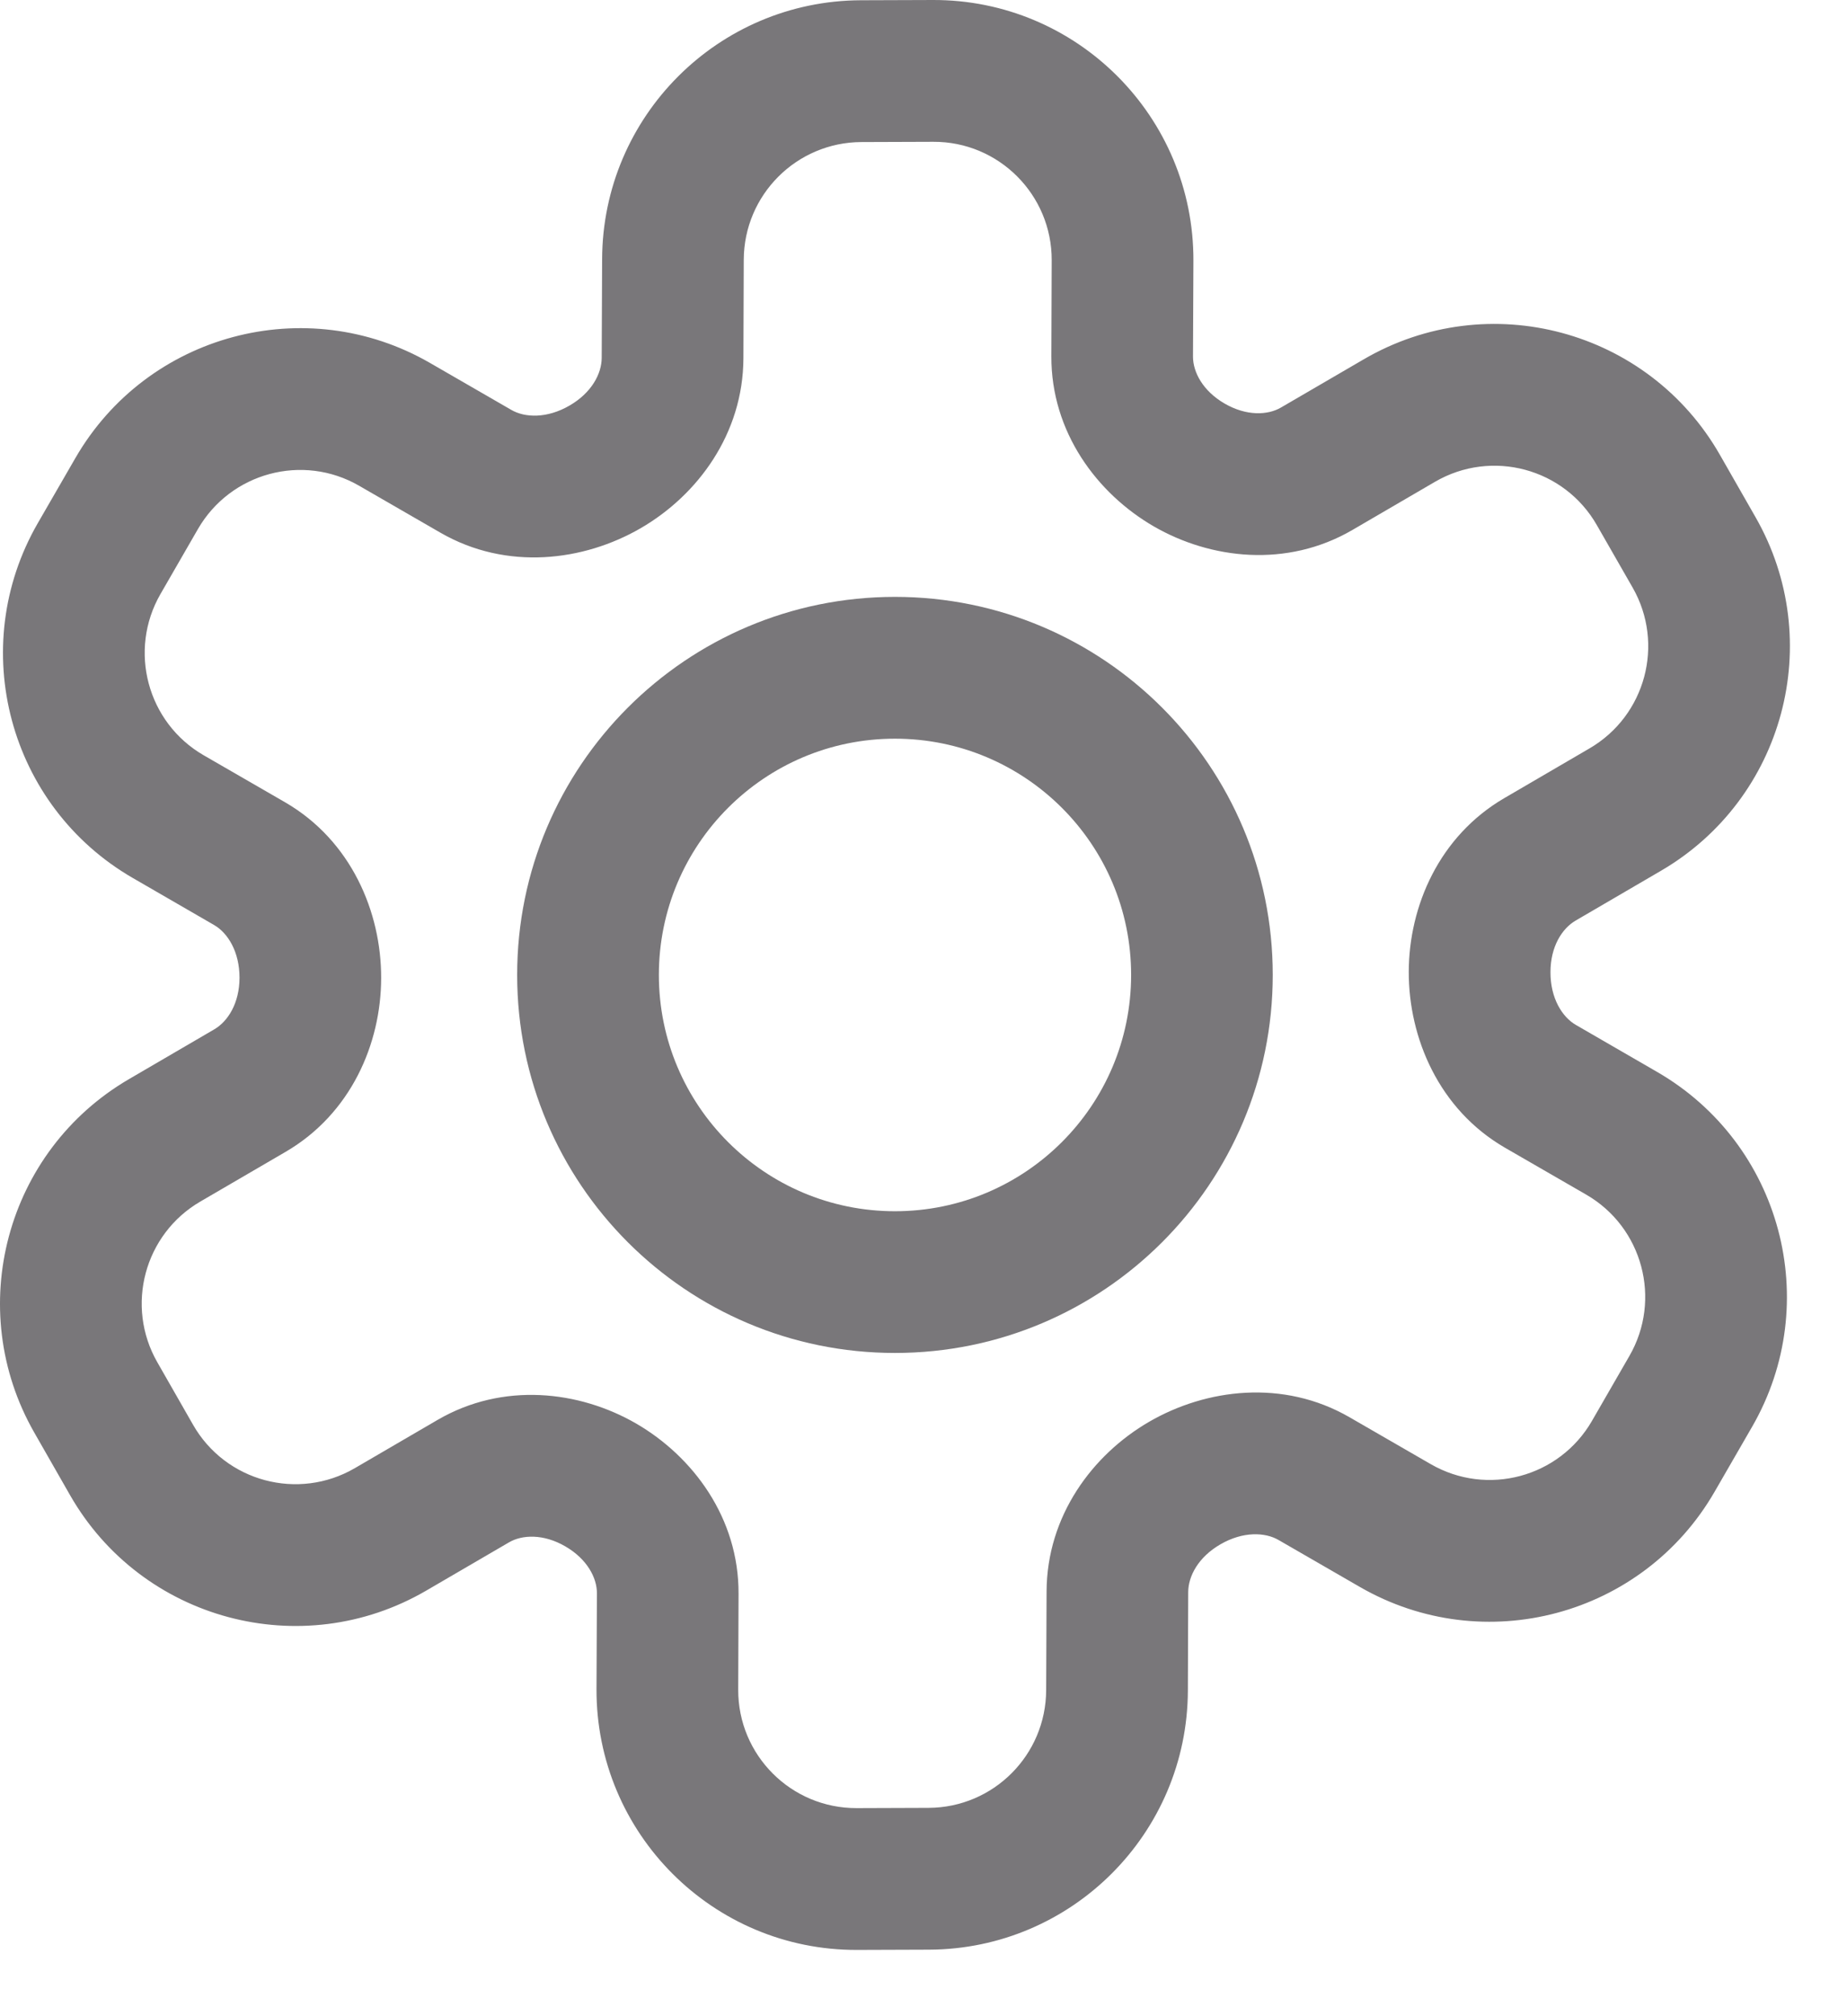 <svg width="22" height="24" viewBox="0 0 22 24" fill="none" xmlns="http://www.w3.org/2000/svg">
<path fill-rule="evenodd" clip-rule="evenodd" d="M16.244 4.277C17.728 3.412 19.633 3.923 20.486 5.414L20.911 6.157C21.755 7.632 21.251 9.511 19.783 10.366L18.768 10.958C18.605 11.053 18.468 11.269 18.468 11.572C18.467 11.884 18.609 12.107 18.77 12.2L19.737 12.759C21.217 13.613 21.724 15.505 20.869 16.985L20.423 17.757C19.569 19.237 17.677 19.744 16.197 18.89L15.23 18.332C15.069 18.238 14.805 18.227 14.535 18.384C14.273 18.536 14.154 18.762 14.153 18.951L14.149 20.126C14.142 21.825 12.766 23.201 11.067 23.208L10.211 23.211C8.493 23.218 7.099 21.823 7.105 20.105L7.11 18.965C7.111 18.783 6.994 18.558 6.733 18.407C6.472 18.256 6.219 18.268 6.062 18.36L5.077 18.934C3.592 19.799 1.687 19.288 0.834 17.797L0.409 17.054C-0.435 15.579 0.069 13.7 1.537 12.845L2.552 12.253C2.715 12.158 2.852 11.942 2.853 11.639C2.853 11.327 2.712 11.104 2.55 11.011L1.583 10.452C0.103 9.598 -0.404 7.706 0.451 6.226L0.897 5.454C1.751 3.974 3.643 3.467 5.123 4.321L6.09 4.879C6.251 4.973 6.515 4.984 6.785 4.827C7.047 4.675 7.166 4.449 7.167 4.26L7.172 3.085C7.178 1.386 8.554 0.01 10.253 0.003L11.109 2.41869e-05C12.827 -0.007 14.222 1.388 14.215 3.106L14.21 4.246C14.21 4.428 14.326 4.653 14.587 4.804C14.848 4.955 15.101 4.943 15.258 4.851L16.244 4.277ZM19.021 6.252C18.634 5.574 17.768 5.342 17.093 5.735L16.108 6.309C15.328 6.763 14.42 6.657 13.743 6.266C13.066 5.874 12.519 5.141 12.523 4.24L12.527 3.099C12.53 2.318 11.896 1.684 11.116 1.688L10.26 1.691C9.488 1.694 8.862 2.319 8.859 3.092L8.855 4.266C8.851 5.164 8.31 5.894 7.632 6.287C6.952 6.681 6.035 6.796 5.246 6.341L4.279 5.783C3.607 5.394 2.747 5.625 2.358 6.297L1.912 7.07C1.524 7.742 1.754 8.603 2.427 8.991L3.394 9.549C4.183 10.005 4.542 10.857 4.54 11.642C4.539 12.426 4.178 13.259 3.402 13.711L2.386 14.303C1.719 14.691 1.49 15.546 1.874 16.216L2.299 16.959C2.686 17.637 3.552 17.869 4.227 17.476L5.212 16.902C5.992 16.448 6.9 16.554 7.577 16.945C8.254 17.337 8.801 18.07 8.797 18.971L8.793 20.112C8.79 20.893 9.424 21.526 10.204 21.523L11.06 21.52C11.833 21.517 12.458 20.892 12.461 20.119L12.466 18.945C12.469 18.047 13.01 17.317 13.688 16.924C14.368 16.53 15.285 16.415 16.074 16.87L17.041 17.428C17.714 17.817 18.574 17.586 18.962 16.914L19.408 16.141C19.796 15.469 19.566 14.608 18.893 14.22L17.926 13.662C17.138 13.206 16.779 12.354 16.78 11.569C16.782 10.785 17.143 9.952 17.919 9.5L18.934 8.908C19.601 8.519 19.83 7.665 19.447 6.995L19.021 6.252Z" fill="#79777A"/>
<path fill-rule="evenodd" clip-rule="evenodd" d="M10.66 8.793C9.107 8.793 7.848 10.052 7.848 11.605C7.848 13.159 9.107 14.418 10.66 14.418C12.213 14.418 13.473 13.159 13.473 11.605C13.473 10.052 12.213 8.793 10.66 8.793ZM6.16 11.605C6.16 9.12 8.175 7.105 10.66 7.105C13.145 7.105 15.16 9.12 15.16 11.605C15.16 14.091 13.145 16.105 10.66 16.105C8.175 16.105 6.16 14.091 6.16 11.605Z" fill="#79777A"/>
</svg>
